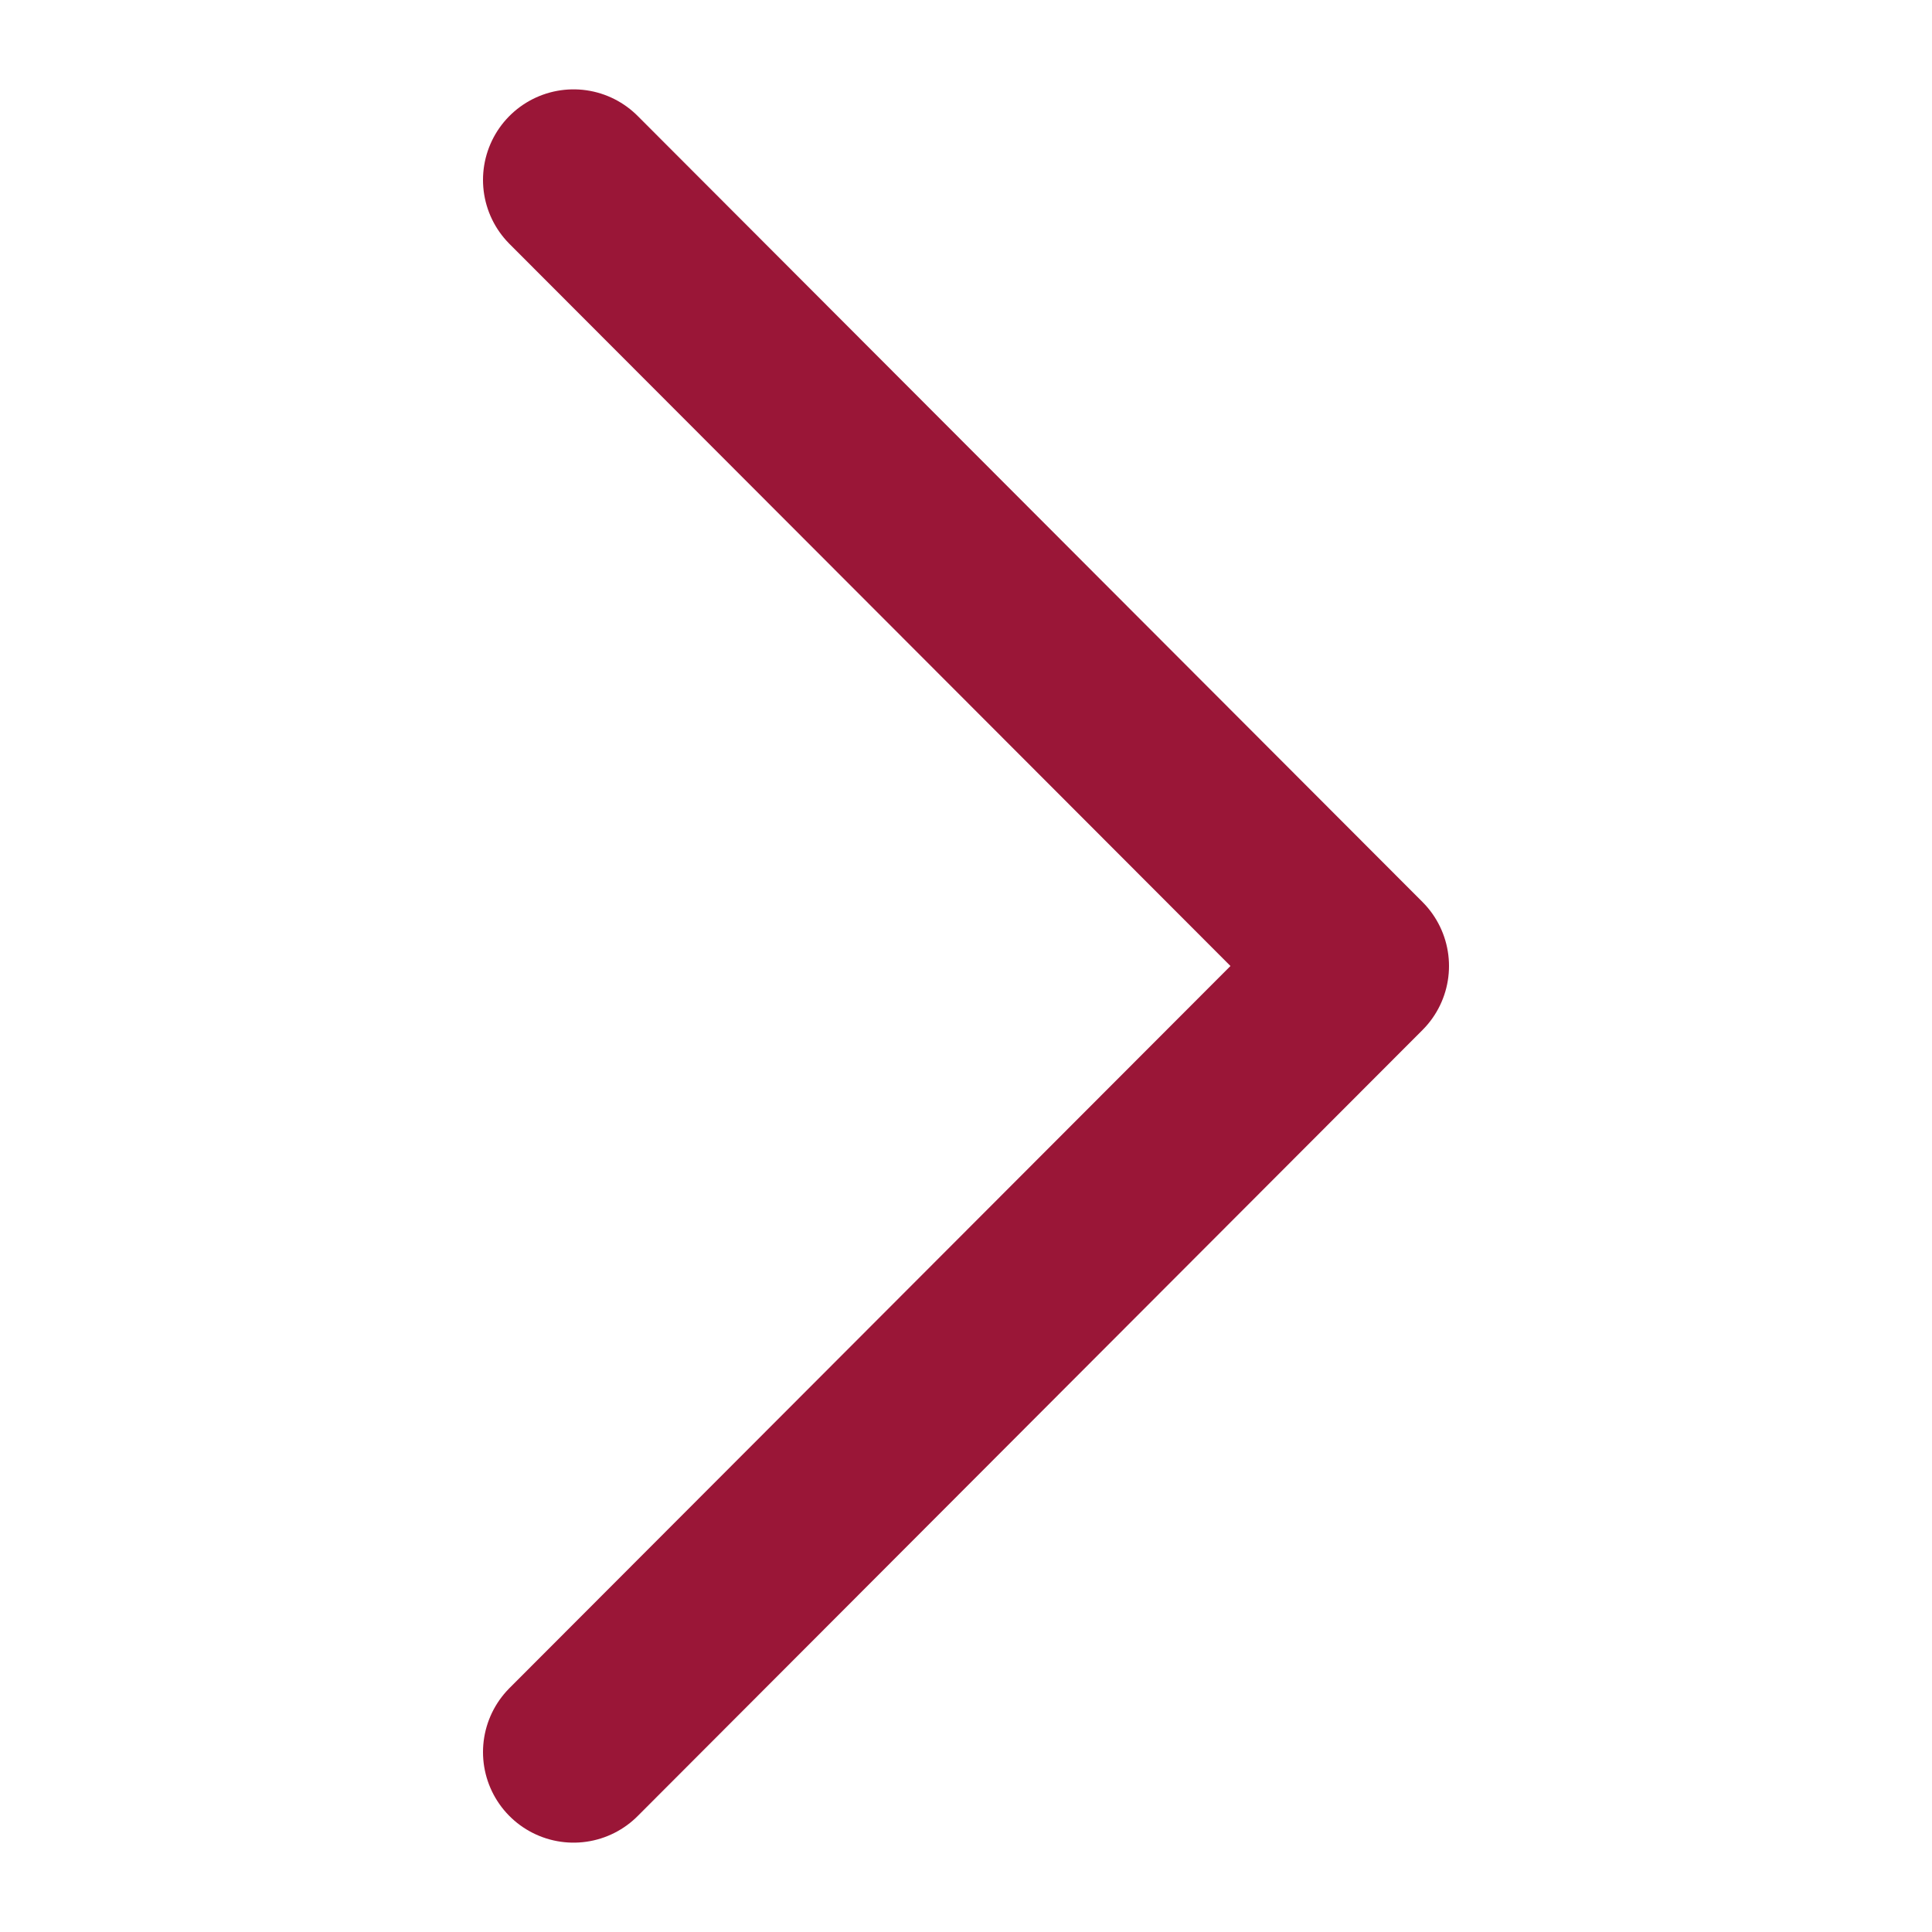 <svg id="Слой_3" data-name="Слой 3" xmlns="http://www.w3.org/2000/svg" viewBox="0 0 16 16"><defs><style>.cls-1{fill:none;stroke:#9a1637;stroke-linecap:round;stroke-linejoin:round;stroke-width:1.5px;}</style></defs><polyline class="cls-1" points="4.75 1.49 11.25 8 4.75 14.51"/></svg>